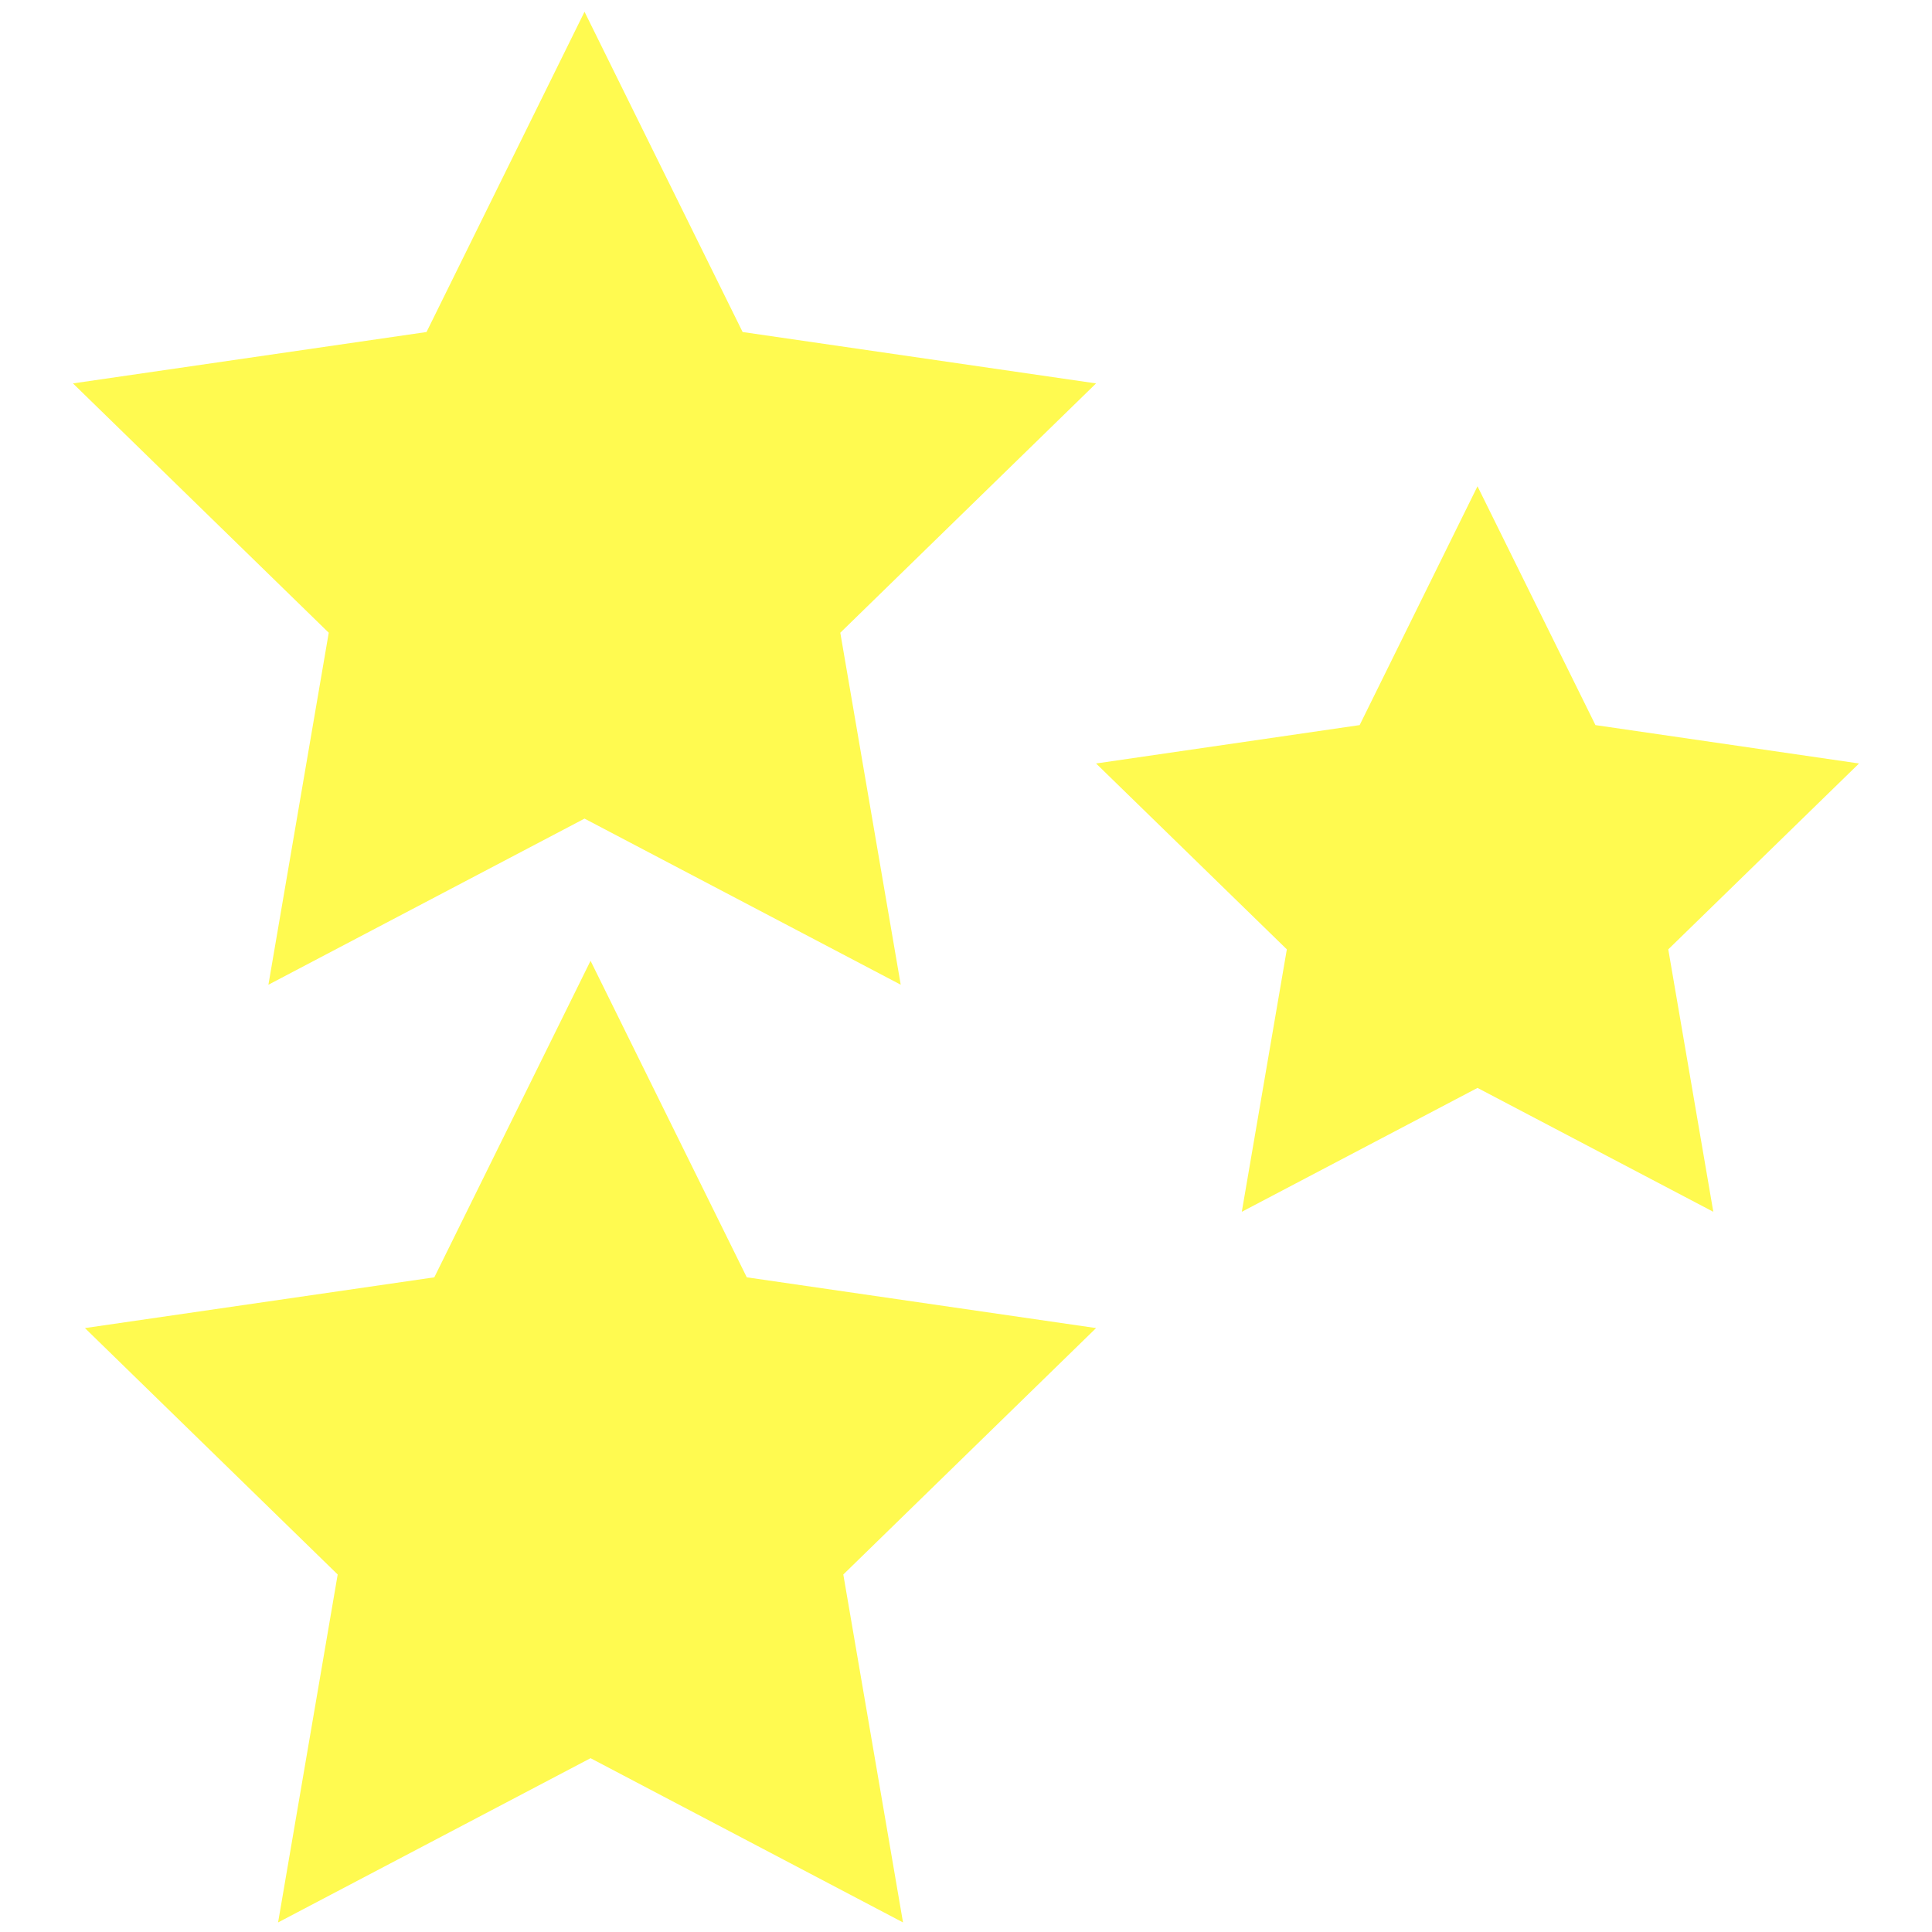 <svg id="Star" xmlns="http://www.w3.org/2000/svg" width="550" height="550" viewBox="0 0 173.85 185.74">
  <defs>
    <style>
    #Star:hover{cursor:pointer}
    #Star:hover #Star1{fill:#e5b0ea}
    #Star:hover #Star2{fill:#67cfe8}
    #Star:hover #Star3{fill:#62f462}
      .cls-1 {
        fill: #fffa50;
        transition: all 1s ease;
      }
    </style>
      let theStar = document.querySelector("#star");

      function logMyId(){
        console.log(this.id);
      }

      theStar.addEventListener("click", logmyId);
  </defs>
  <polygon id="Star3" class="cls-1" points="50.25 1.13 65.45 31.92 99.43 36.86 74.84 60.83 80.65 94.67 50.25 78.7 19.86 94.67 25.66 60.83 1.07 36.86 35.06 31.92 50.25 1.13"/>
  <polygon id="Star2" class="cls-1" points="136.1 46.75 147.44 69.71 172.78 73.4 154.44 91.27 158.77 116.5 136.1 104.59 113.44 116.5 117.77 91.27 99.43 73.4 124.77 69.71 136.1 46.75"/>
  <polygon id="Star1" class="cls-1" points="50.83 92.37 65.85 122.8 99.43 127.68 75.13 151.37 80.87 184.82 50.83 169.03 20.79 184.82 26.52 151.37 2.22 127.68 35.81 122.8 50.83 92.37"/>
</svg>
